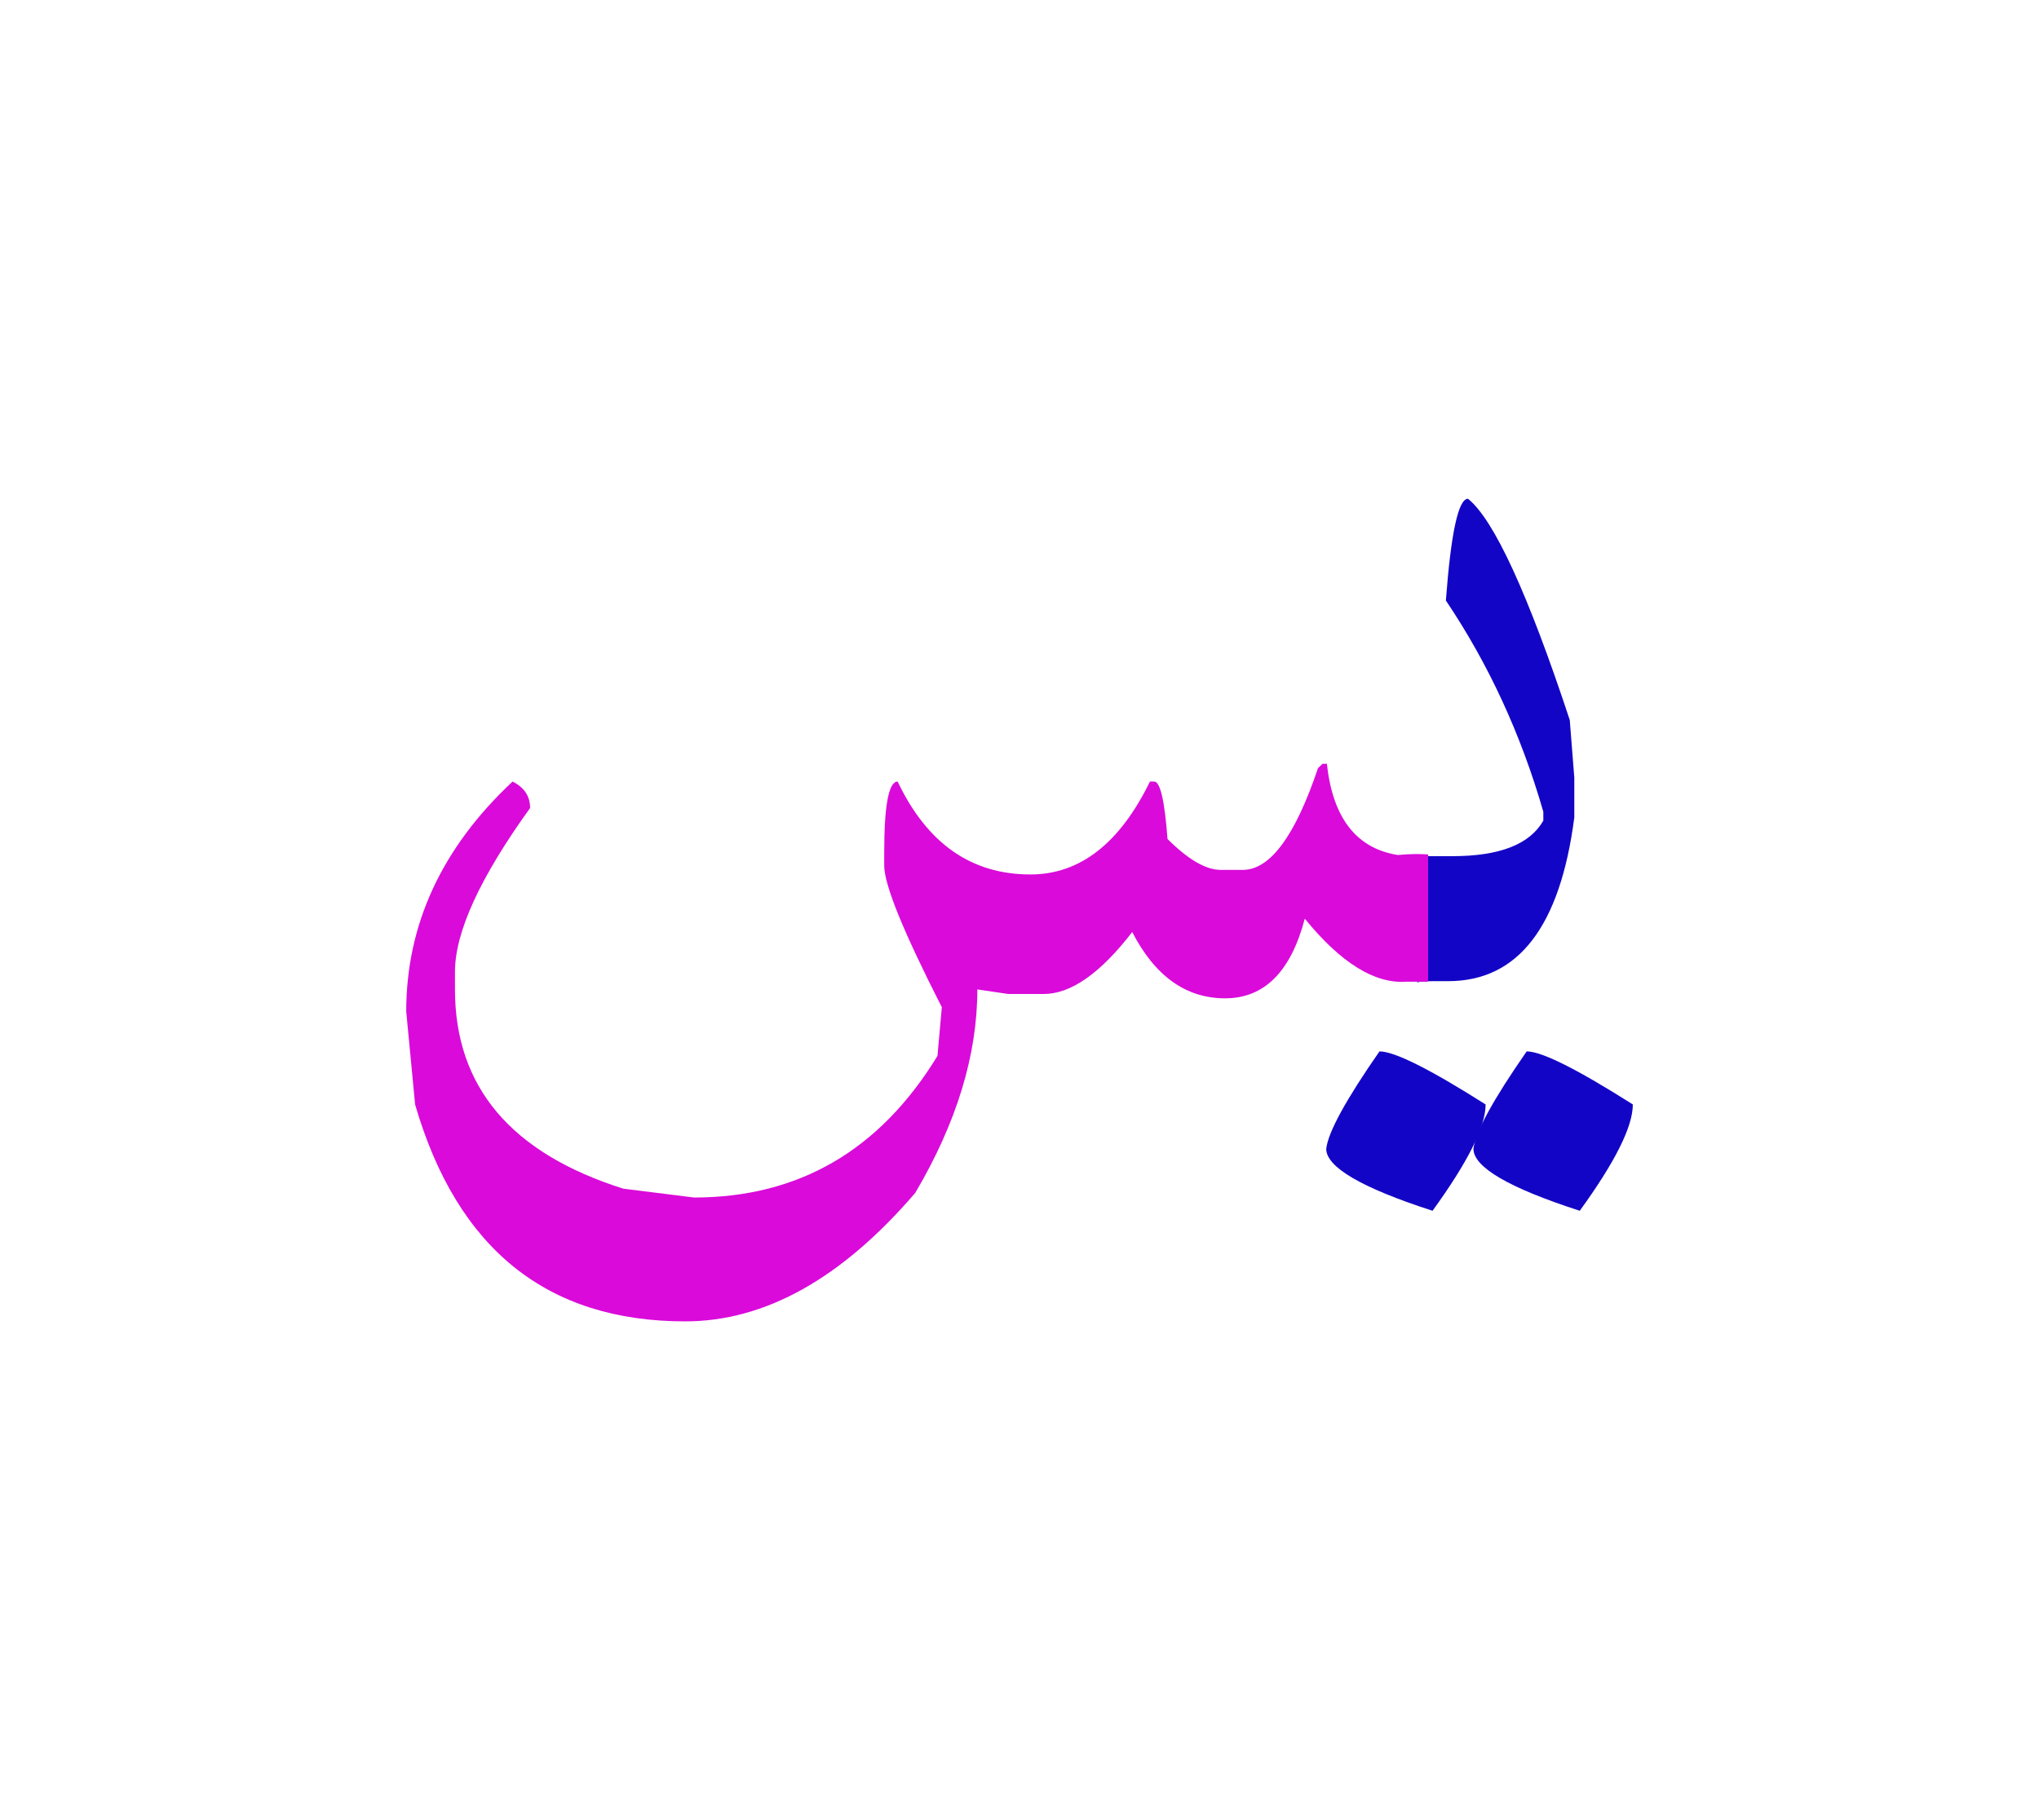<svg id="vector" xmlns="http://www.w3.org/2000/svg" width="84" height="75" viewBox="0 0 84 75"><path fill="#1305c6" d="M58.381,35.279c0.148,0 0.374,0 0.685,0h0.771c1.945,0 3.19,-0.49 3.743,-1.463V33.45c-0.918,-3.189 -2.257,-6.091 -4.015,-8.705c0.21,-2.793 0.514,-4.193 0.911,-4.193c1.066,0.855 2.466,3.89 4.193,9.118l0.187,2.373v1.642c-0.583,4.497 -2.311,6.745 -5.197,6.745h-0.592c-0.326,0 -0.552,0.016 -0.685,0.047V35.279z" id="path_0"/><path fill="#1305c6" d="M62.894,43.324c0.623,0 2.078,0.731 4.373,2.186c0,0.918 -0.731,2.373 -2.186,4.381c-2.918,-0.941 -4.38,-1.798 -4.38,-2.552C60.778,46.654 61.509,45.316 62.894,43.324z" id="path_1"/><path fill="#DA0ADA" d="M58.833,40.453h-0.708h-0.179c-1.307,0.094 -2.707,-0.771 -4.193,-2.599c-0.576,2.194 -1.673,3.283 -3.283,3.283c-1.611,0 -2.886,-0.91 -3.827,-2.731c-1.308,1.697 -2.521,2.553 -3.649,2.553h-1.455l-1.276,-0.188c0,2.708 -0.856,5.501 -2.56,8.387c-3.034,3.533 -6.192,5.291 -9.476,5.291c-5.687,0 -9.391,-2.98 -11.125,-8.932l-0.367,-3.836c0,-3.578 1.463,-6.745 4.381,-9.476c0.482,0.24 0.723,0.606 0.723,1.089c-2.062,2.863 -3.096,5.111 -3.096,6.754v0.723c0,4.016 2.311,6.746 6.932,8.209l2.917,0.365c4.31,0 7.655,-1.945 10.029,-5.835l0.179,-2.007c-1.58,-3.098 -2.373,-5.042 -2.373,-5.836v-0.545c0,-1.945 0.187,-2.917 0.553,-2.917c1.213,2.552 3.034,3.828 5.469,3.828c2.039,0 3.68,-1.276 4.925,-3.828h0.179c0.241,0 0.428,0.785 0.544,2.365c0.856,0.855 1.587,1.275 2.194,1.275h0.91c1.121,0 2.155,-1.393 3.096,-4.193l0.187,-0.179h0.179c0.241,2.232 1.214,3.485 2.918,3.758c0.521,-0.047 0.933,-0.047 1.252,-0.023V40.453z" id="path_2"/><path fill="#1305c6" d="M56.83,43.324c0.622,0 2.077,0.731 4.372,2.186c0,0.918 -0.731,2.373 -2.186,4.381c-2.917,-0.941 -4.38,-1.798 -4.38,-2.552C54.714,46.654 55.445,45.316 56.83,43.324z" id="path_3"/></svg>